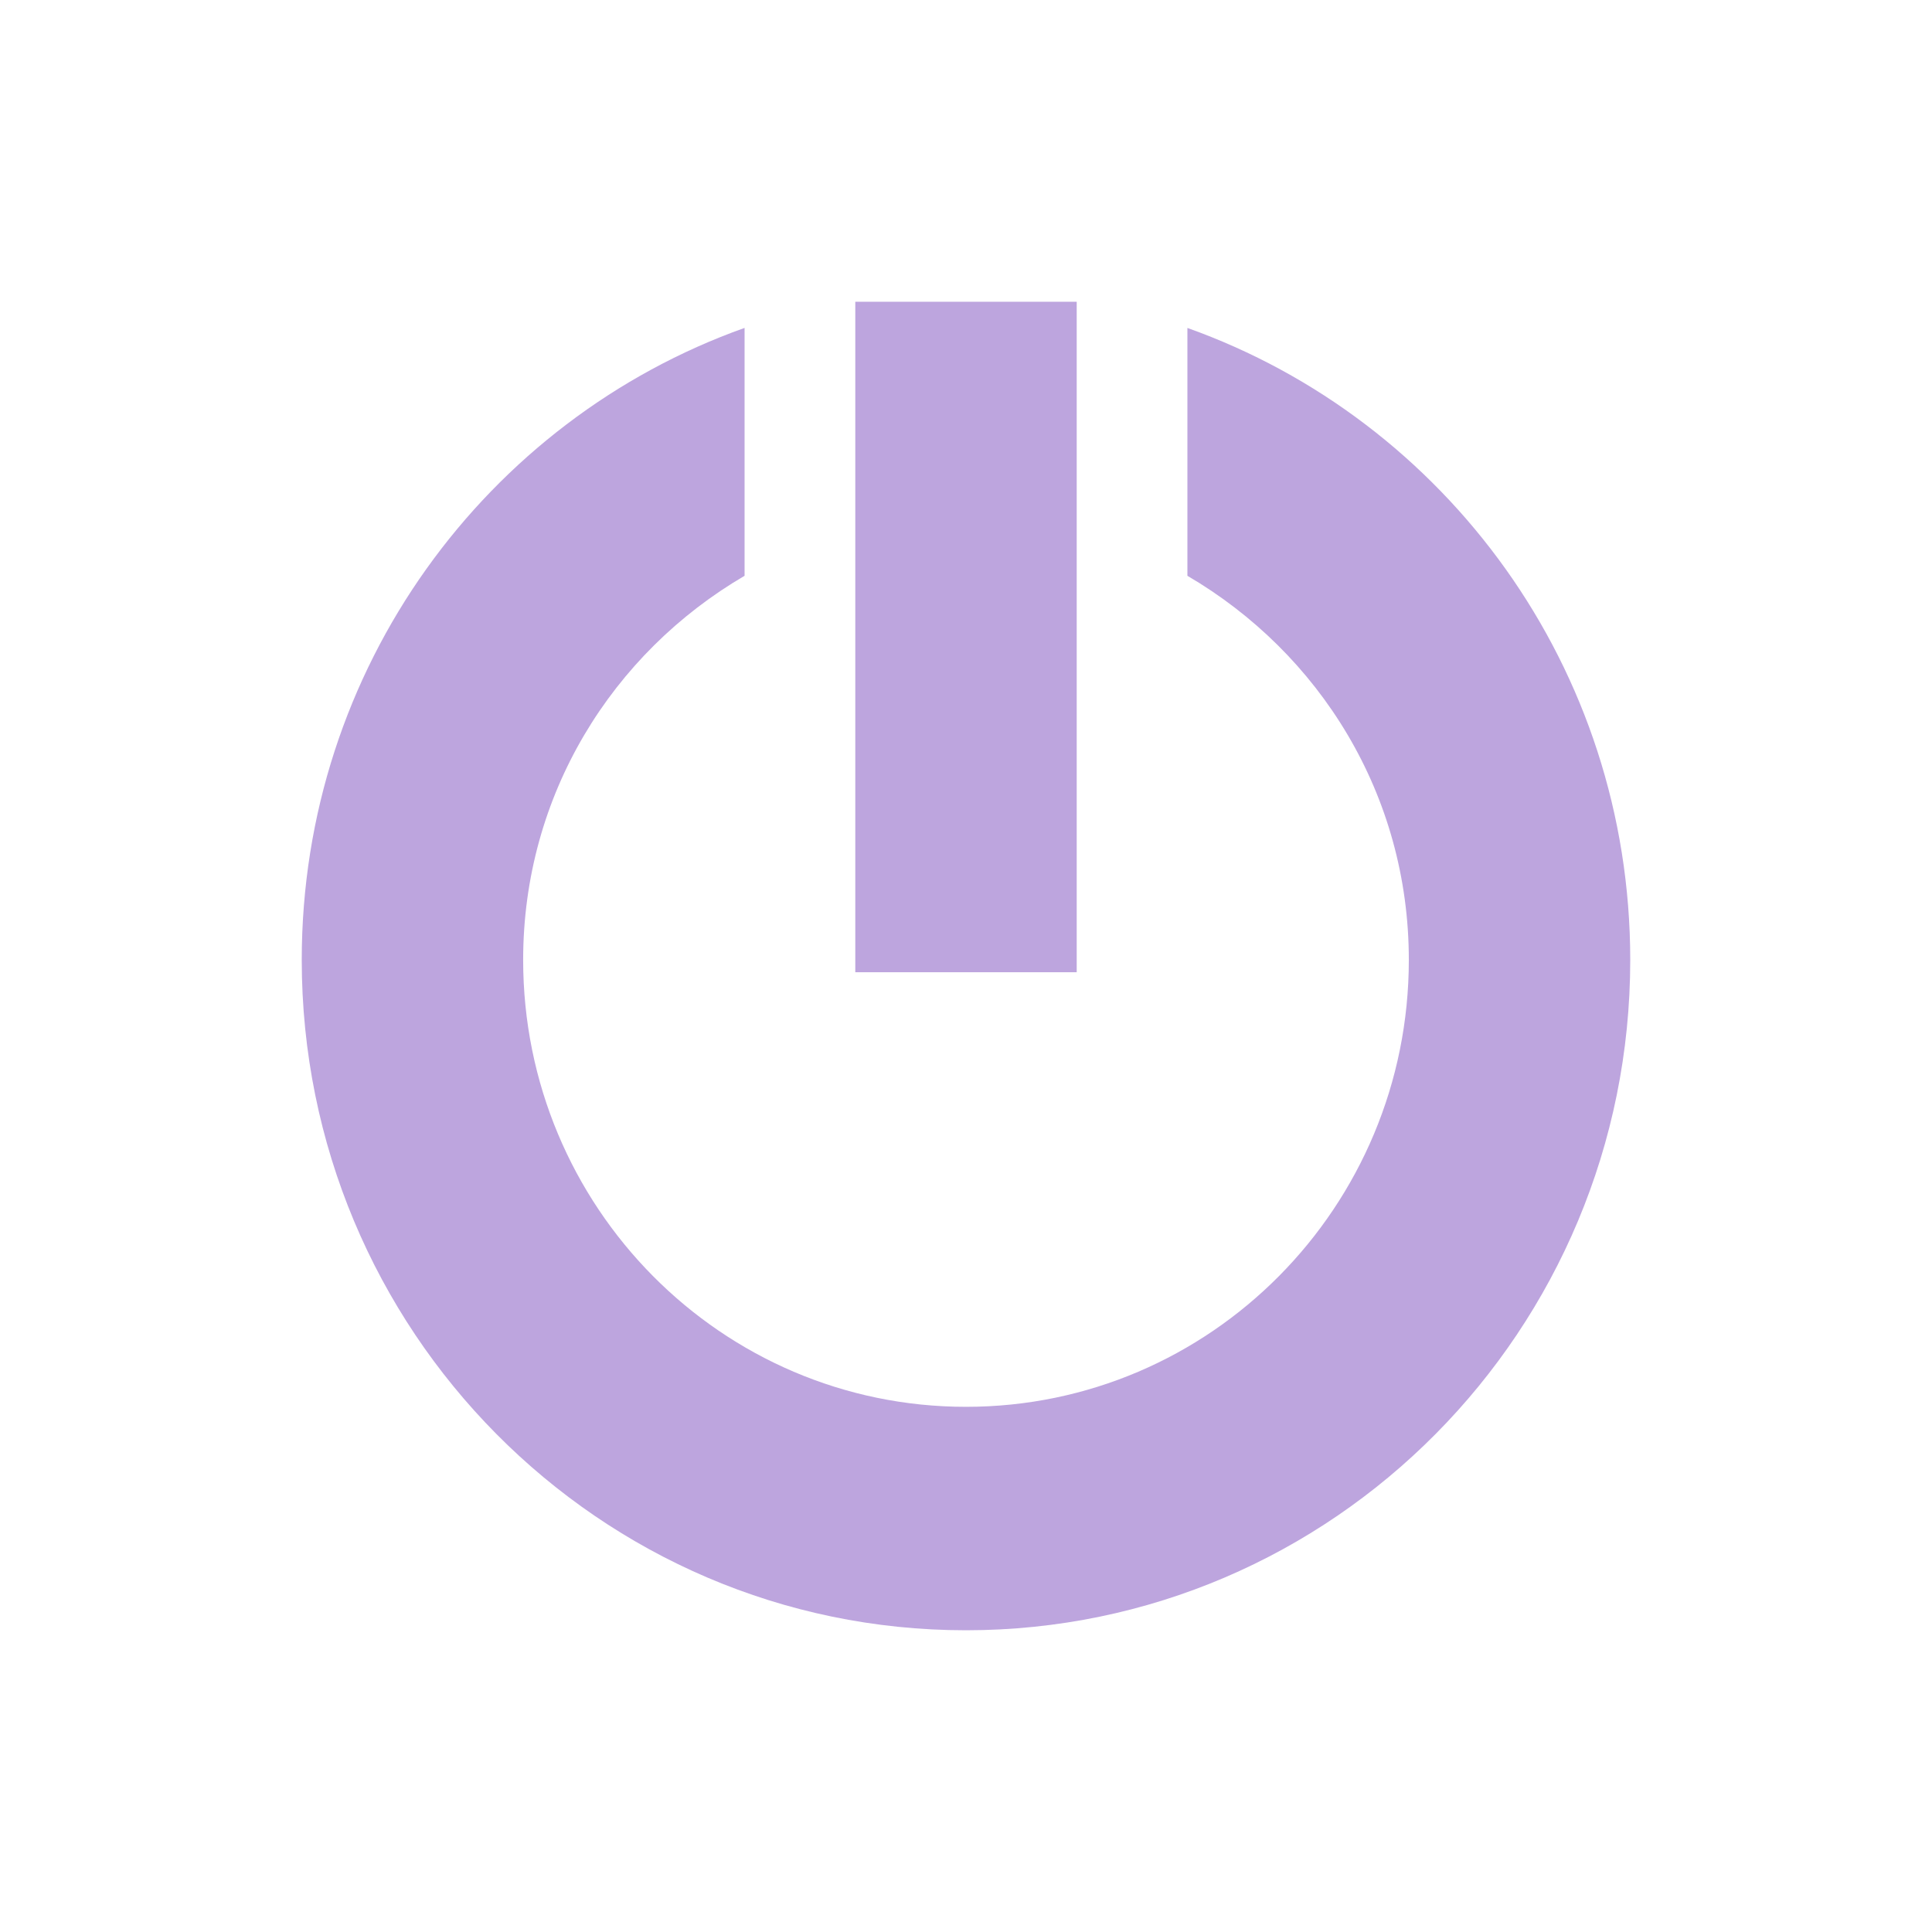 <svg height="512" viewBox="0 0 512 512" width="512" xmlns="http://www.w3.org/2000/svg">
 <path d="m226.661 79.966v177.688h58.678v-177.688zm-29.339 6.931c-68.395 24.376-117.356 90.129-117.356 167.49 0 98.109 78.816 177.653 176.033 177.653 97.217 0 176.033-79.538 176.033-177.641 0-77.362-48.965-143.115-117.356-167.49v65.683c35.026 20.487 58.678 58.009 58.678 101.806 0 65.406-52.546 118.424-117.356 118.424-64.804 0-117.356-53.01-117.356-118.424 0-43.797 23.647-81.316 58.678-101.806v-65.683" fill="#BDA5DE"/>
</svg>

